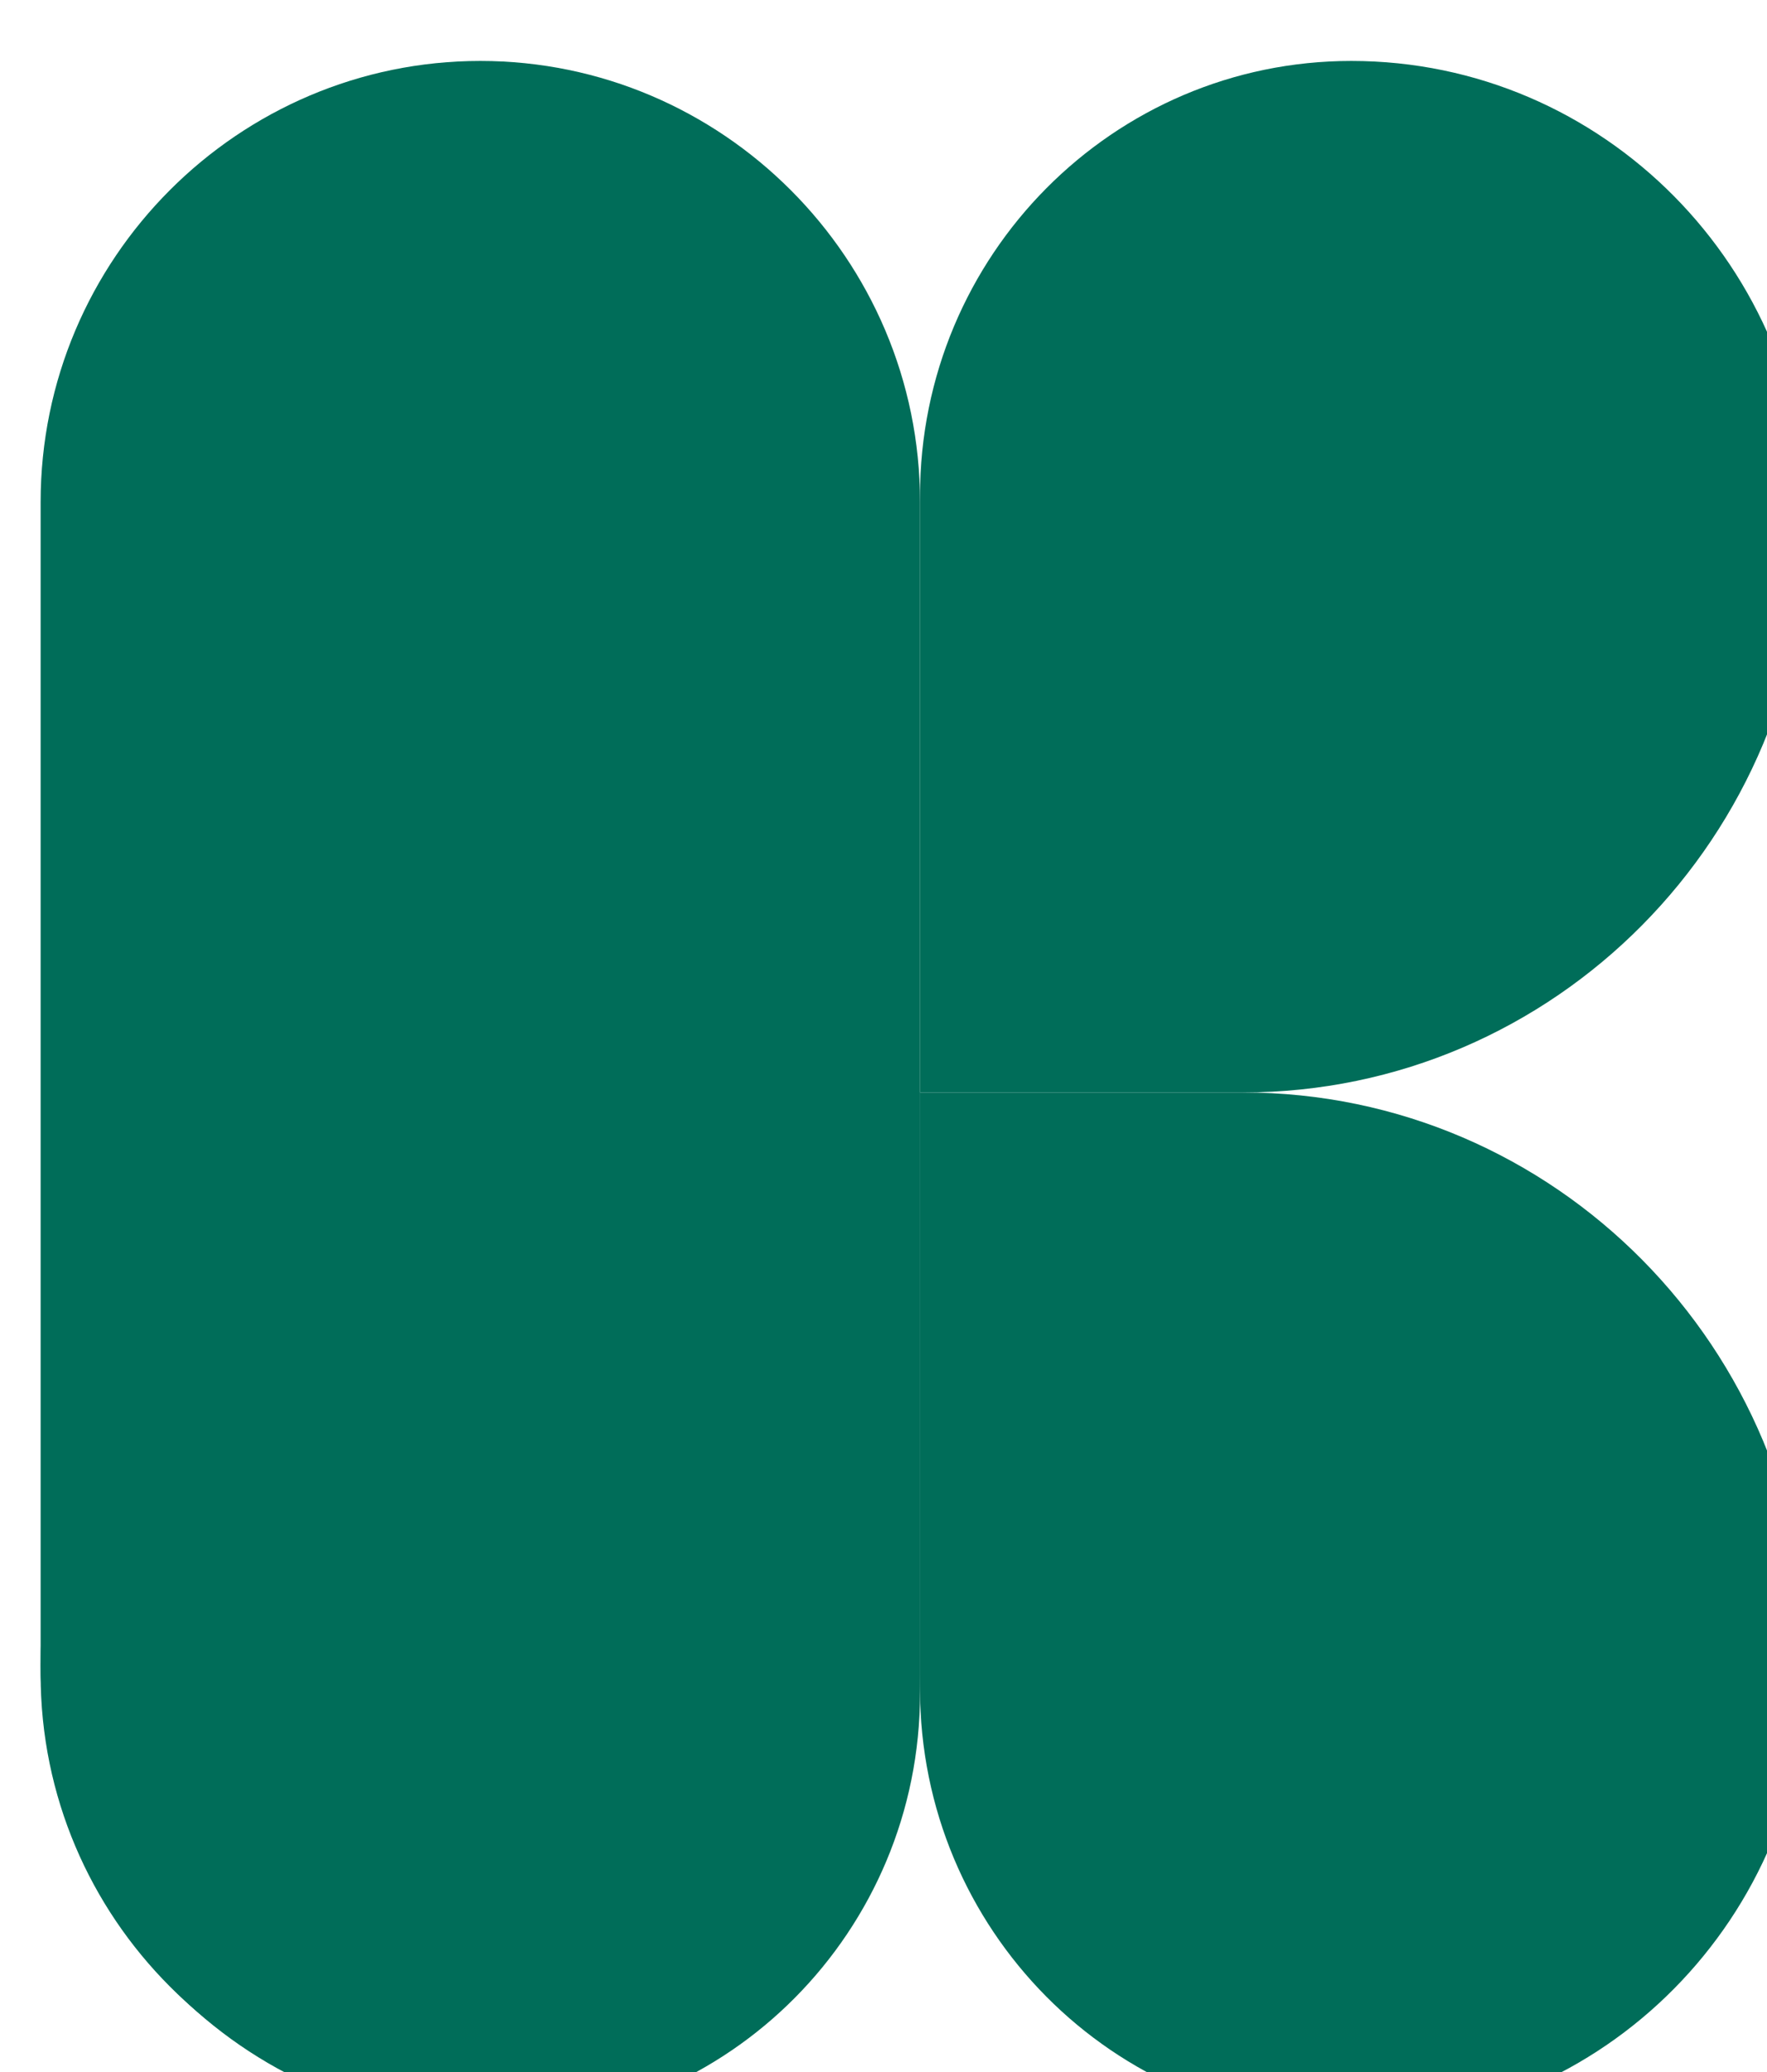 <svg width="87" height="102" viewBox="0 0 87 102" fill="none" xmlns="http://www.w3.org/2000/svg">
<g filter="url(#filter0_i_262_5605)">
<path d="M0 21.719C0 9.724 9.748 0 21.649 0C33.549 0 43.298 9.724 43.298 21.719V79.431C43.298 91.426 33.549 101.15 21.649 101.15C9.748 101.15 0 91.426 0 79.431V21.719Z" fill="#006D59"/>
<path d="M64.533 0C76.941 0 87 10.185 87 22.692C87 38.172 74.55 50.779 59.191 50.779H43.298V21.404C43.298 9.583 52.805 3.74974e-05 64.533 0Z" fill="#006D59"/>
<path d="M43.298 80.154C43.298 91.975 52.805 101.558 64.533 101.558C76.941 101.558 87 91.373 87 78.866C87 63.386 74.55 50.779 59.191 50.779H43.298V80.154Z" fill="#006D59"/>
<path d="M43.298 80.353C43.298 92.064 33.879 101.558 22.259 101.558C9.966 101.558 0 91.374 0 78.982C0 63.502 12.45 50.779 27.808 50.779H43.298V80.353Z" fill="#006D59"/>
</g>
<defs>
<filter id="filter0_i_262_5605" x="0" y="0" width="89" height="104.558" filterUnits="userSpaceOnUse" color-interpolation-filters="sRGB">
<feFlood flood-opacity="0" result="BackgroundImageFix"/>
<feBlend mode="normal" in="SourceGraphic" in2="BackgroundImageFix" result="shape"/>
<feColorMatrix in="SourceAlpha" type="matrix" values="0 0 0 0 0 0 0 0 0 0 0 0 0 0 0 0 0 0 127 0" result="hardAlpha"/>
<feMorphology radius="1" operator="erode" in="SourceAlpha" result="effect1_innerShadow_262_5605"/>
<feOffset dx="2" dy="3"/>
<feGaussianBlur stdDeviation="5"/>
<feComposite in2="hardAlpha" operator="arithmetic" k2="-1" k3="1"/>
<feColorMatrix type="matrix" values="0 0 0 0 0 0 0 0 0 0 0 0 0 0 0 0 0 0 0.4 0"/>
<feBlend mode="normal" in2="shape" result="effect1_innerShadow_262_5605"/>
</filter>
</defs>
</svg>
